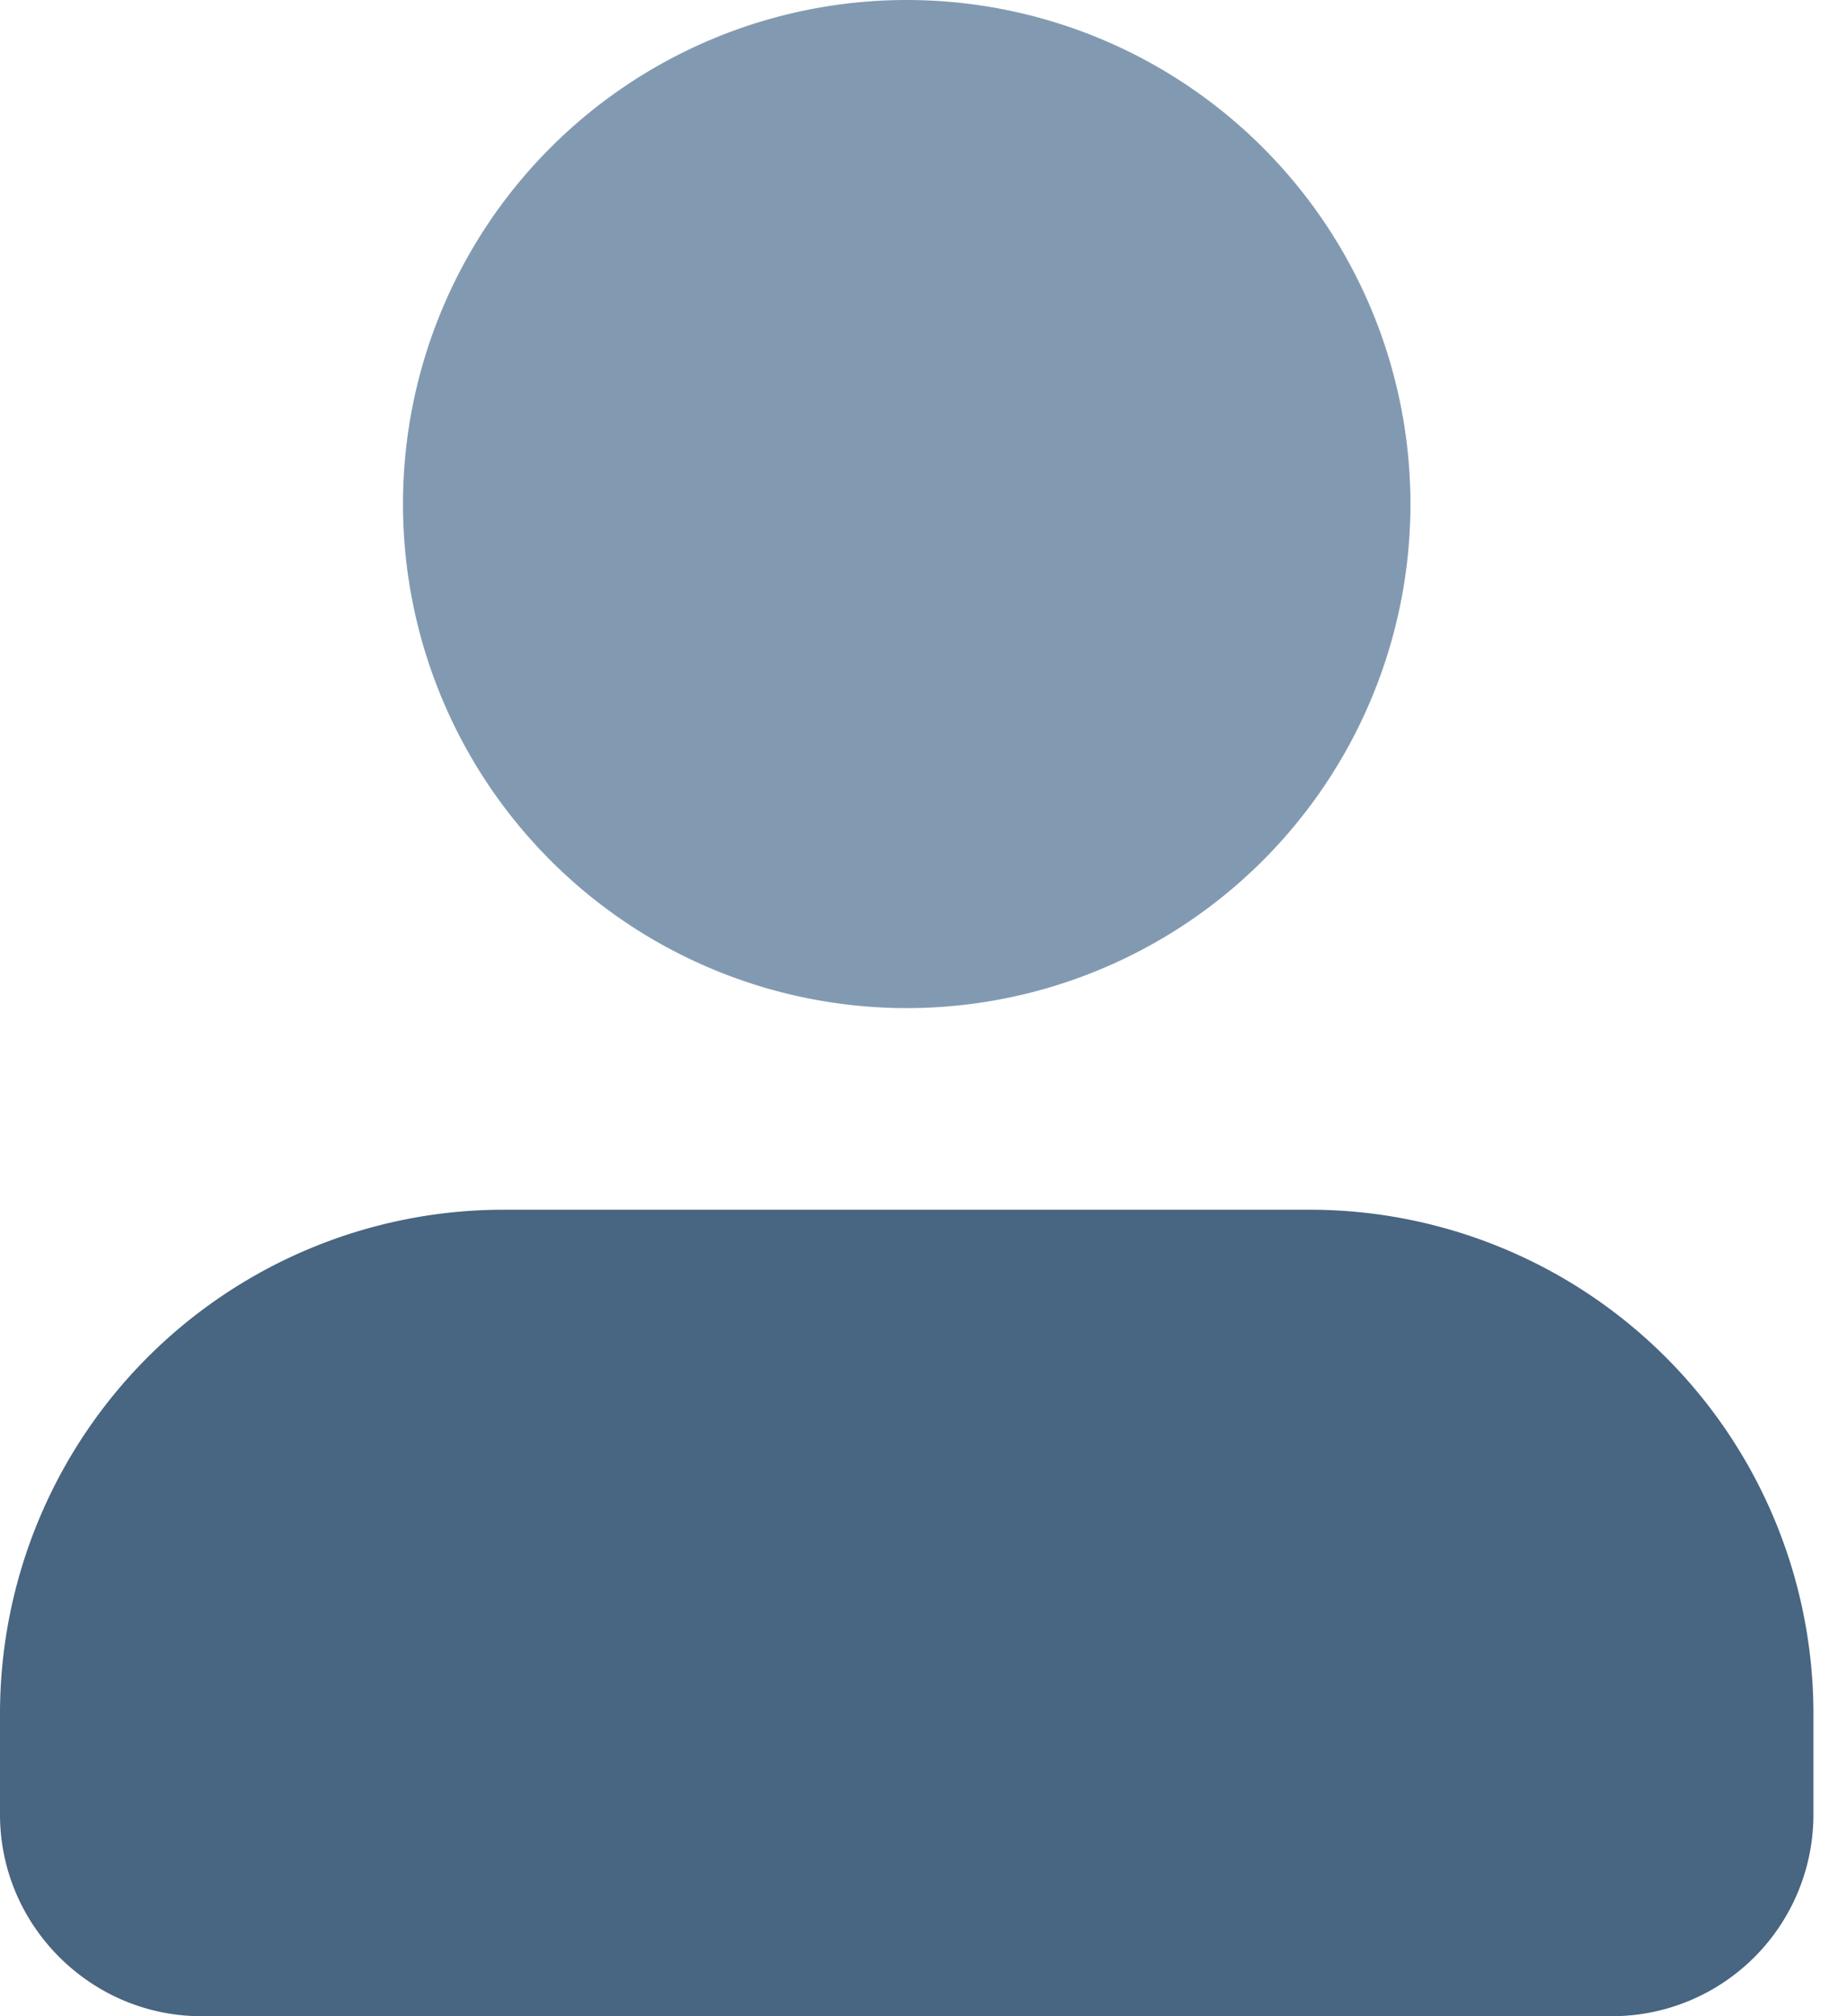 <svg xmlns="http://www.w3.org/2000/svg" width="11" height="12" viewBox="0 0 11 12">
    <g fill="none" fill-rule="nonzero">
        <path fill="#829AB1" d="M5.4 6a3 3 0 1 1 0-6 3 3 0 0 1 0 6z"/>
        <path fill="#486581" d="M10.8 10.8v-.6a3 3 0 0 0-3-3H3a3 3 0 0 0-3 3v.6c0 .66.54 1.2 1.2 1.2h8.4a1.2 1.2 0 0 0 1.2-1.2z"/>
    </g>
</svg>
